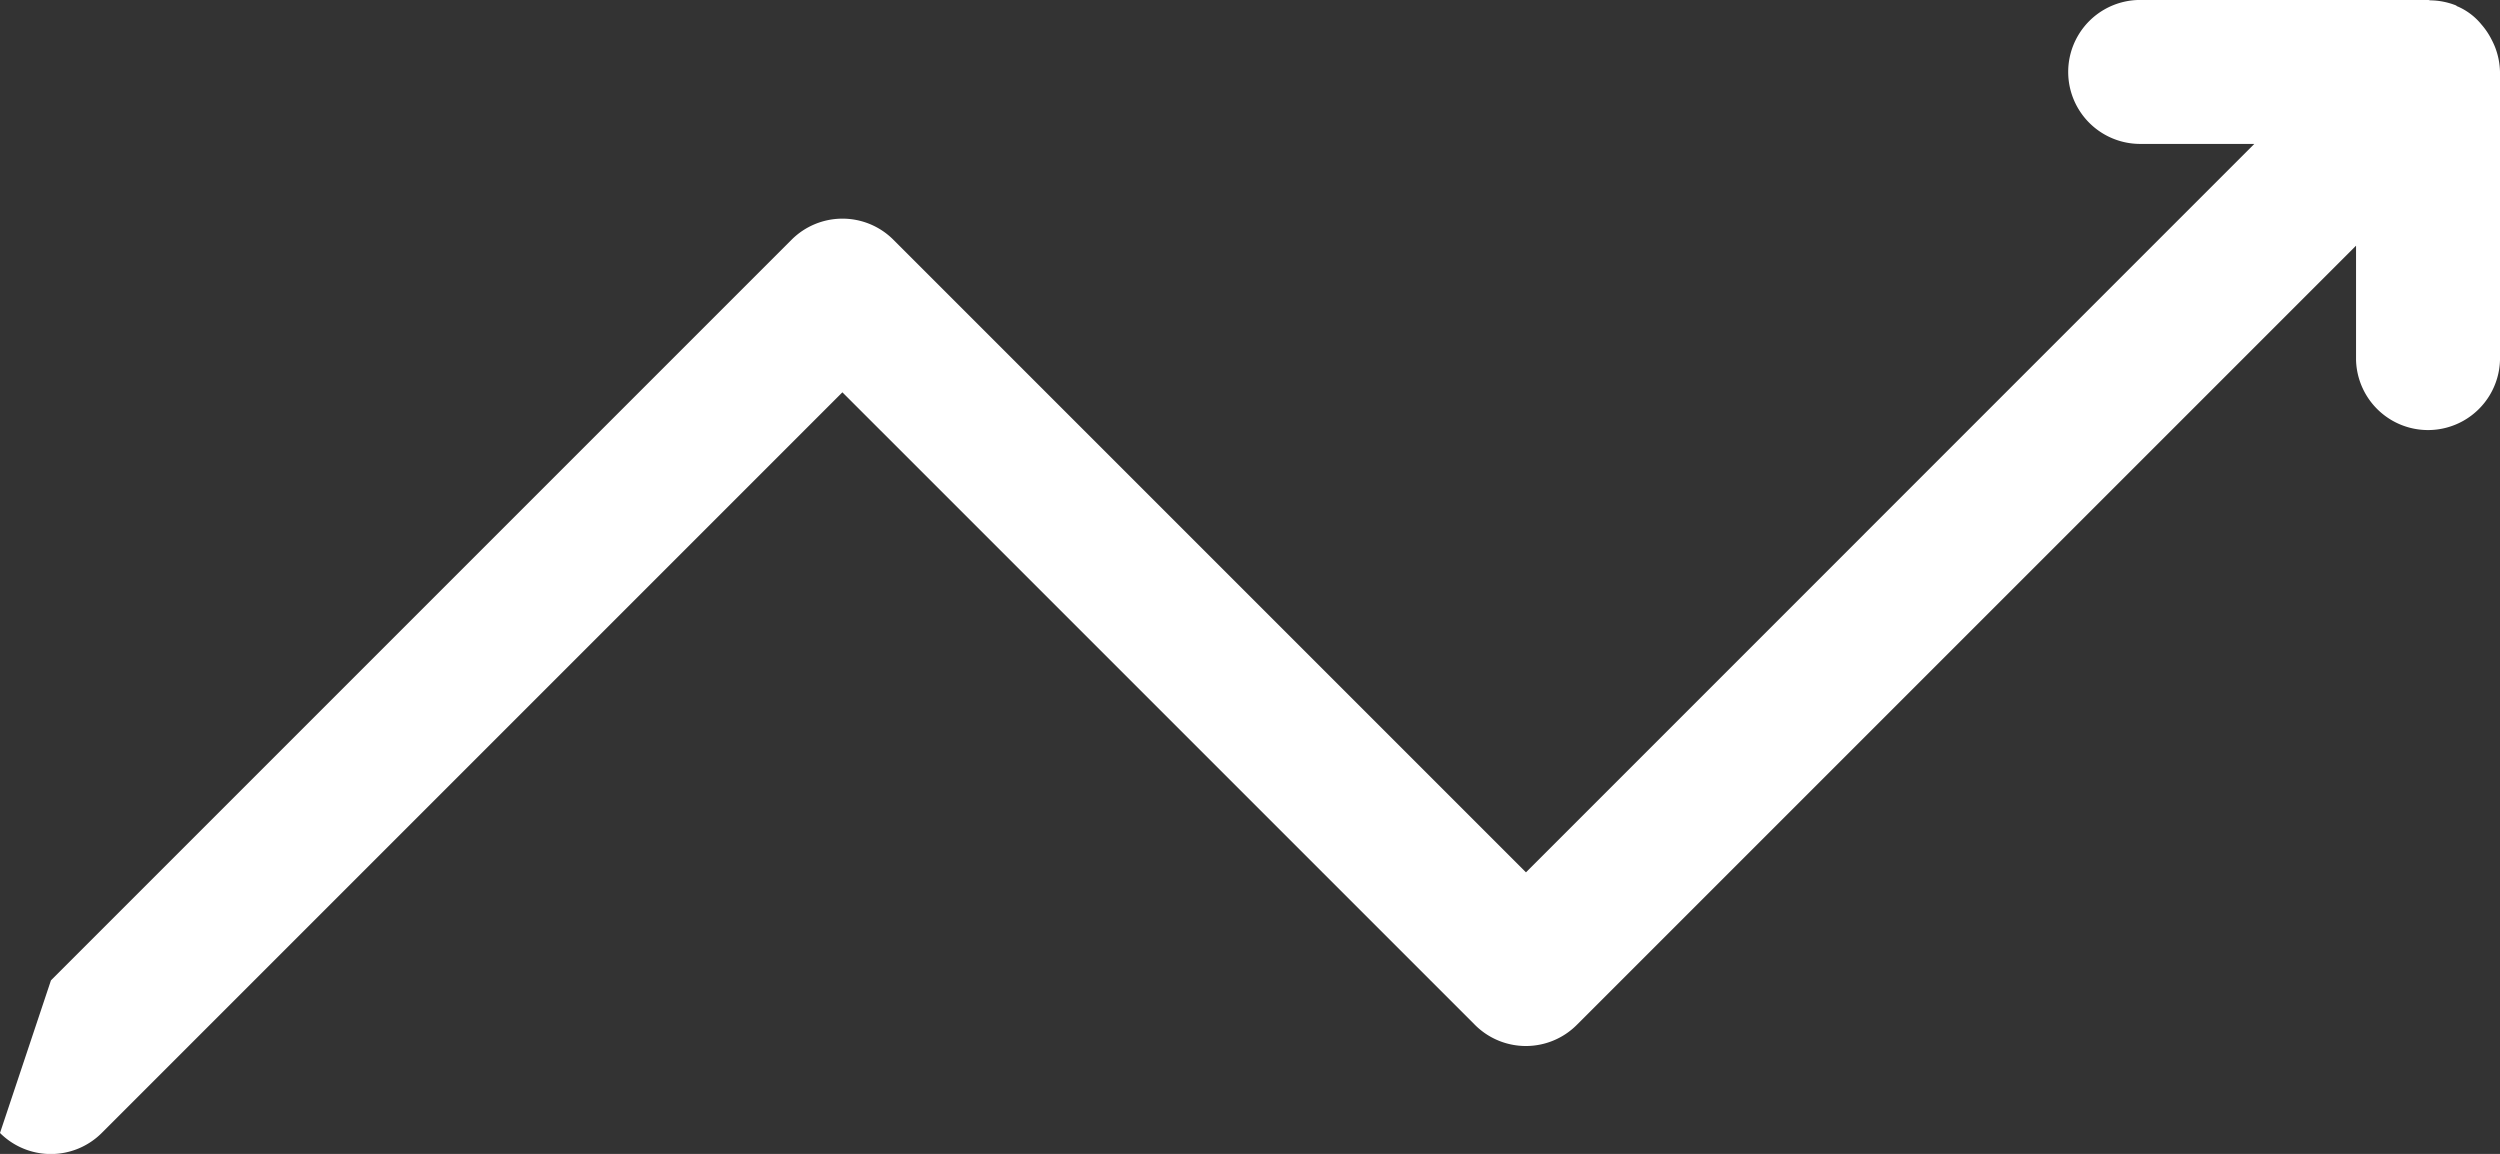 <svg xmlns="http://www.w3.org/2000/svg" width="58.091" height="26.814" viewBox="0 0 58.091 26.814">
  <rect x="0" y="0" width="58.091" height="26.814" fill="#333333" stroke="none"/>
  <path id="Path_5464" data-name="Path 5464" d="M20.042,36.4a1.672,1.672,0,0,0,2.364,0l17.21-17.21,14.7,14.7a1.672,1.672,0,0,0,2.364,0L74.788,15.783v2.652a1.673,1.673,0,0,0,3.345,0V11.747a1.7,1.7,0,0,0-.117-.584c-.023-.057-.049-.113-.078-.168a1.677,1.677,0,0,0-.233-.348,1.466,1.466,0,0,0-.558-.424c-.015,0-.027-.021-.041-.025a1.681,1.681,0,0,0-.586-.116c-.023,0-.038-.009-.058-.009H69.772a1.672,1.672,0,0,0,0,3.345h2.652L55.5,30.344l-14.7-14.7a1.672,1.672,0,0,0-2.364,0l-17.21,17.21Z" transform="translate(-20.042 -10.074)" fill="#fff"/>
</svg>
